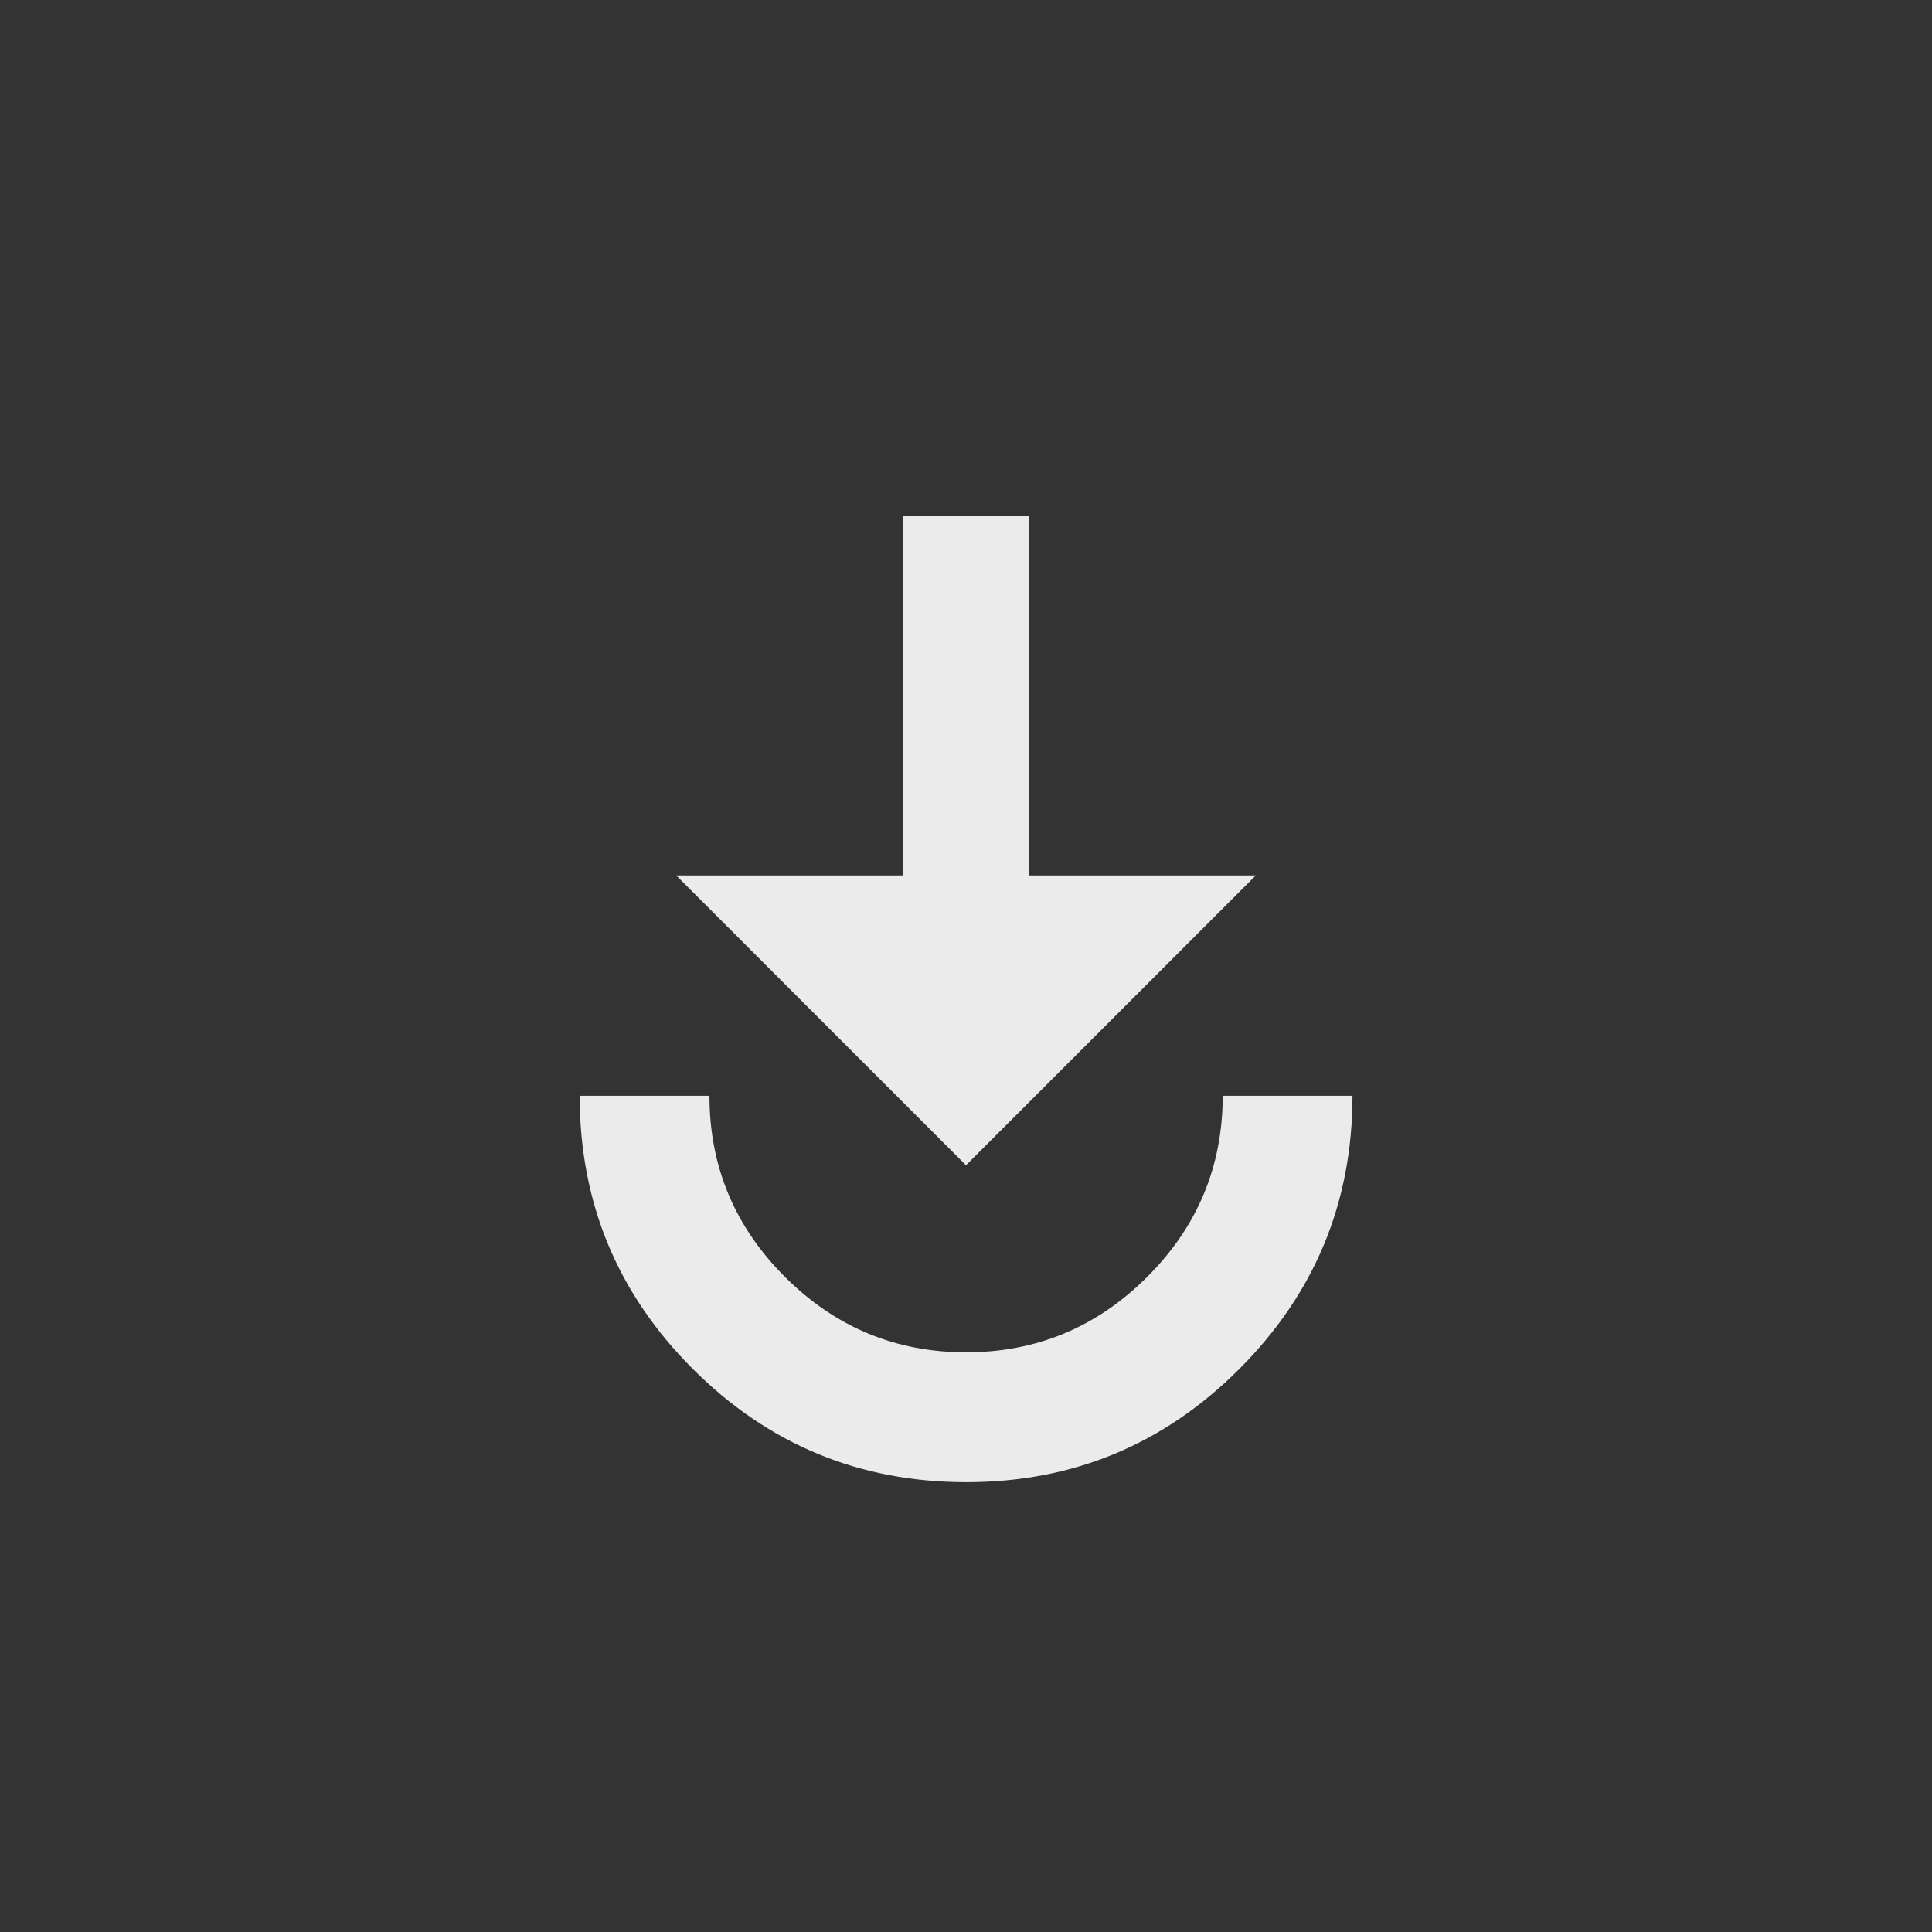 <!-- Generated by IcoMoon.io -->
<svg version="1.1" xmlns="http://www.w3.org/2000/svg" width="24" height="24" viewBox="0 0 24 24">
<rect x="0" y="0" width="24" height="24" fill="#333333" stroke="none"/>
<title>play_for_work</title>
<path fill="#ebebeb" d="M7.2 13.612h1.613q0 1.313 0.938 2.25t2.25 0.937 2.25-0.937 0.938-2.25h1.612q0 1.987-1.406 3.394t-3.394 1.406-3.394-1.406-1.406-3.394zM11.212 6.413h1.575v4.462h2.813l-3.6 3.6-3.6-3.6h2.813v-4.462z"></path>
</svg>

